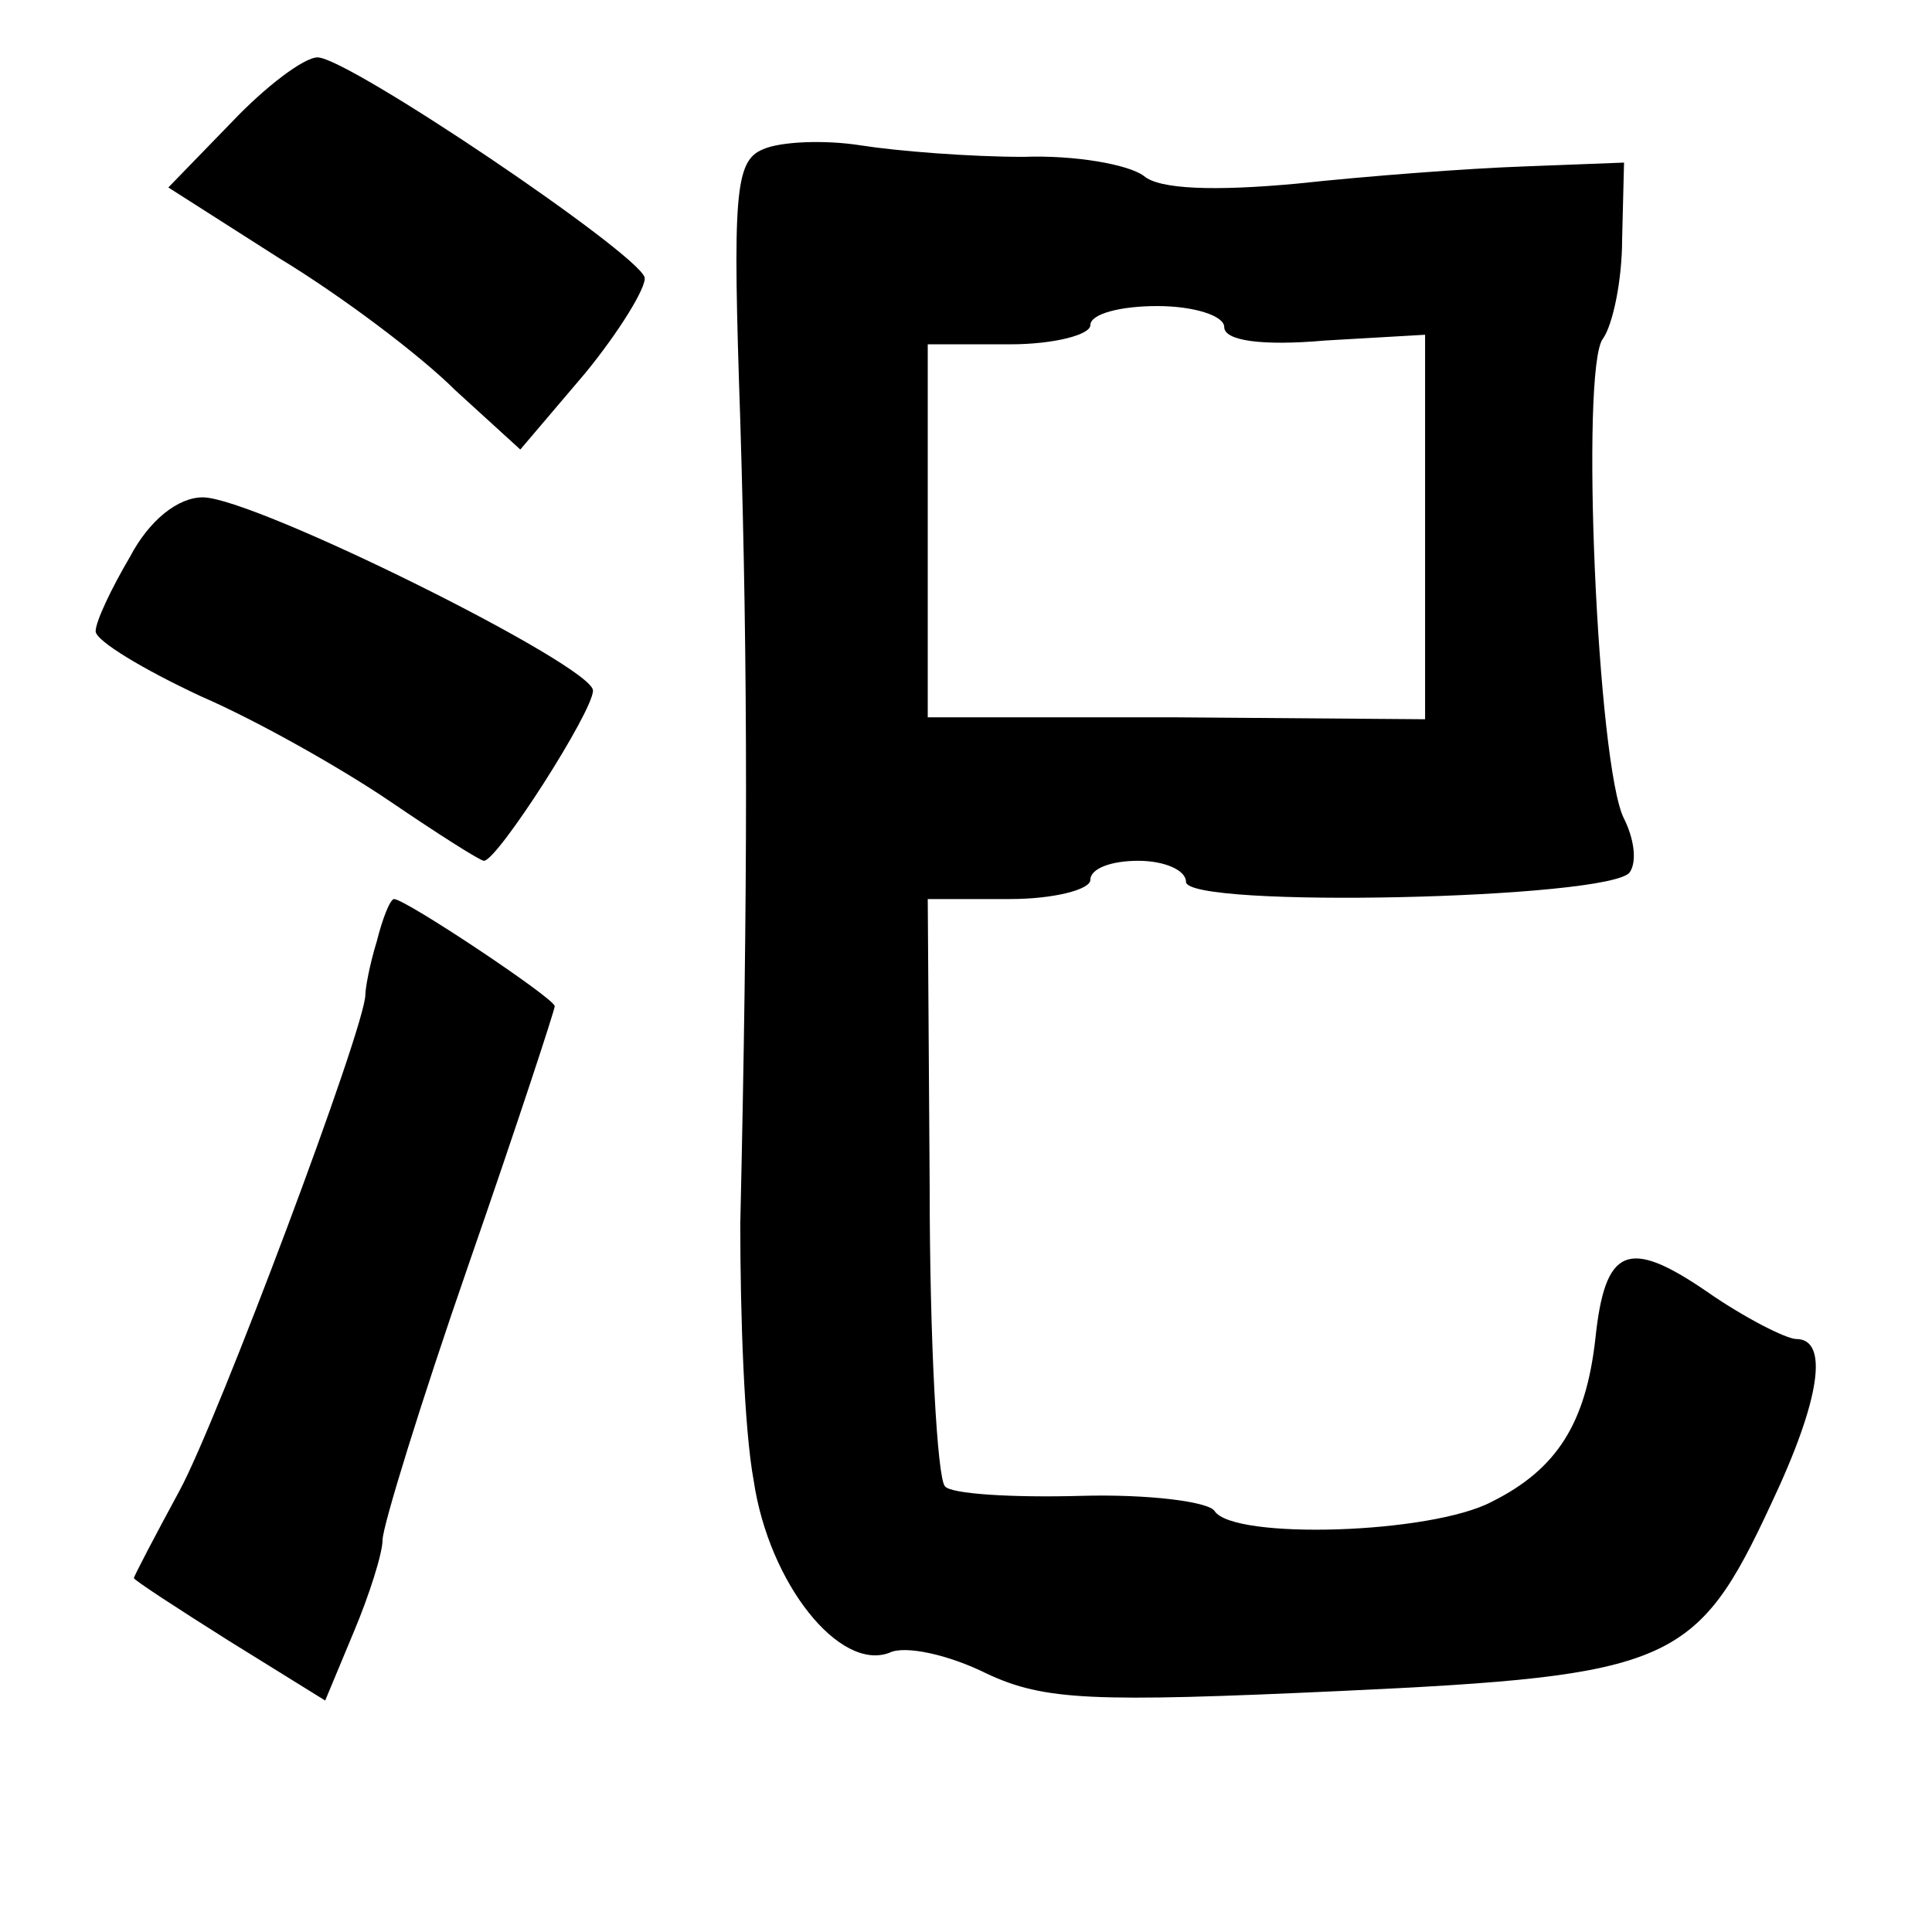 <?xml version="1.0" standalone="no"?>
<!DOCTYPE svg PUBLIC "-//W3C//DTD SVG 20010904//EN"
 "http://www.w3.org/TR/2001/REC-SVG-20010904/DTD/svg10.dtd">
<svg version="1.0" xmlns="http://www.w3.org/2000/svg"
 width="101pt" height="101pt" viewBox="0 0 101 101"
 preserveAspectRatio="xMidYMid meet">
<g transform="translate(0,101) scale(0.1,-0.1)"
fill="#000000" stroke="none">
<path d="M121 946 l-33 -34 58 -37 c33 -20 74 -51 92 -69 l34 -31 34 40 c18
22 32 45 31 50 -4 13 -155 115 -171 115 -7 0 -27 -15 -45 -34z"/>
<path d="M399 932 c-15 -6 -16 -24 -12 -142 4 -131 4 -243 0 -420 0 -47 2
-107 7 -134 8 -54 45 -100 71 -90 8 4 31 -1 51 -11 30 -14 55 -15 185 -9 173
8 186 14 225 98 26 55 30 86 13 86 -5 0 -27 11 -47 25 -41 28 -53 23 -58 -25
-5 -44 -20 -68 -54 -85 -32 -17 -135 -20 -145 -5 -3 5 -35 9 -70 8 -36 -1 -68
1 -71 5 -4 4 -8 75 -8 157 l-1 150 43 0 c23 0 42 5 42 10 0 6 11 10 25 10 14
0 25 -5 25 -11 0 -14 222 -9 232 5 4 6 2 18 -3 28 -14 27 -23 236 -11 251 5 7
10 30 10 52 l1 40 -52 -2 c-29 -1 -82 -5 -119 -9 -43 -4 -72 -3 -80 4 -8 6
-36 11 -63 10 -28 0 -66 3 -85 6 -19 3 -42 2 -51 -2z m241 -93 c0 -7 19 -10
53 -7 l52 3 0 -100 0 -101 -130 1 -130 0 0 97 0 98 43 0 c23 0 42 5 42 10 0 6
16 10 35 10 19 0 35 -5 35 -11z"/>
<path d="M68 719 c-10 -17 -18 -34 -18 -39 0 -5 25 -20 55 -34 30 -13 74 -38
99 -55 25 -17 47 -31 49 -31 7 0 57 78 57 89 0 13 -177 101 -204 101 -13 0
-28 -12 -38 -31z"/>
<path d="M197 518 c-4 -13 -6 -25 -6 -28 0 -17 -77 -222 -97 -259 -13 -24 -24
-45 -24 -46 0 -1 23 -16 50 -33 l50 -31 15 36 c8 19 15 41 15 48 0 7 20 72 45
144 25 72 45 133 45 135 0 4 -78 56 -84 56 -2 0 -6 -10 -9 -22z"/>
</g>
</svg>
